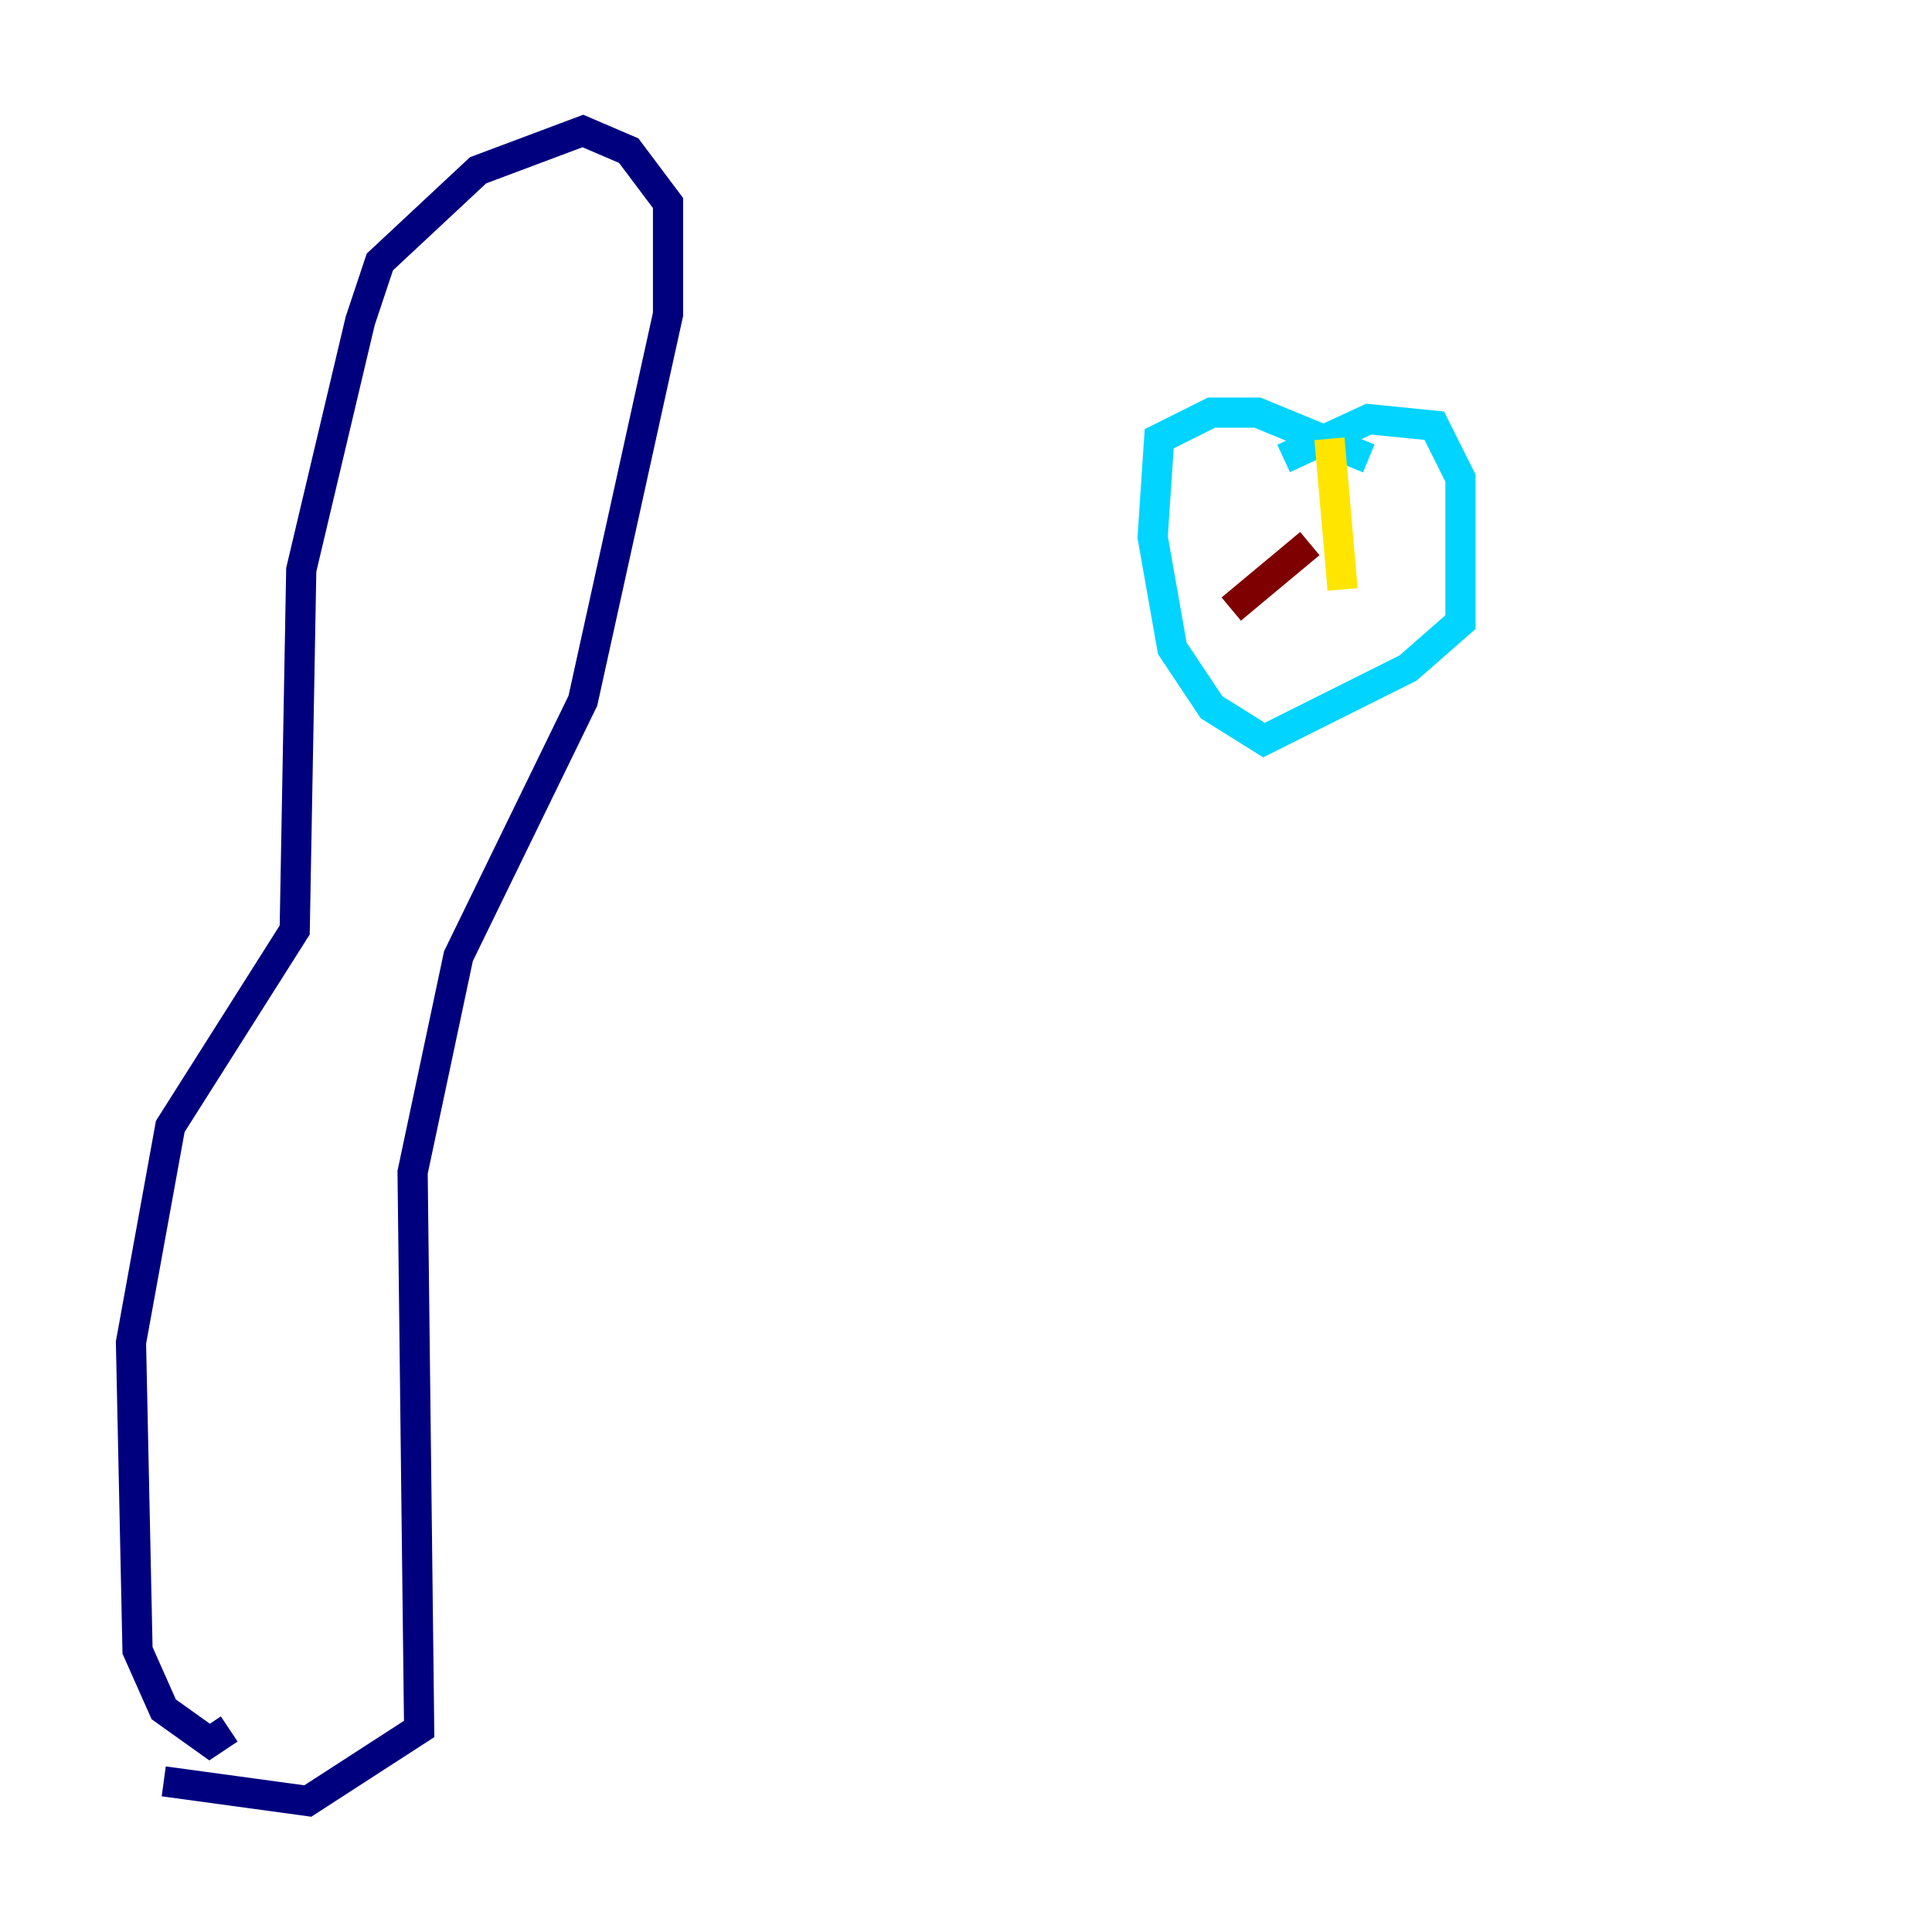 <?xml version="1.0" encoding="utf-8" ?>
<svg baseProfile="tiny" height="128" version="1.2" viewBox="0,0,128,128" width="128" xmlns="http://www.w3.org/2000/svg" xmlns:ev="http://www.w3.org/2001/xml-events" xmlns:xlink="http://www.w3.org/1999/xlink"><defs /><polyline fill="none" points="10.848,118.02 20.393,119.322 27.77,114.549 27.336,77.668 30.373,63.349 38.617,46.427 44.258,20.827 44.258,13.451 41.654,9.98 38.617,8.678 31.675,11.281 25.166,17.356 23.864,21.261 19.959,37.749 19.525,61.614 11.281,74.63 8.678,88.949 9.112,109.342 10.848,113.248 13.885,115.417 15.186,114.549" stroke="#00007f" stroke-width="2" /><polyline fill="none" points="90.685,30.373 83.308,27.336 80.271,27.336 76.8,29.071 76.366,35.58 77.668,42.956 80.271,46.861 83.742,49.031 93.288,44.258 96.759,41.22 96.759,31.675 95.024,28.203 90.685,27.77 85.044,30.373" stroke="#00d4ff" stroke-width="2" /><polyline fill="none" points="88.081,29.071 88.949,39.051" stroke="#ffe500" stroke-width="2" /><polyline fill="none" points="81.573,40.352 86.78,36.014" stroke="#7f0000" stroke-width="2" /></svg>